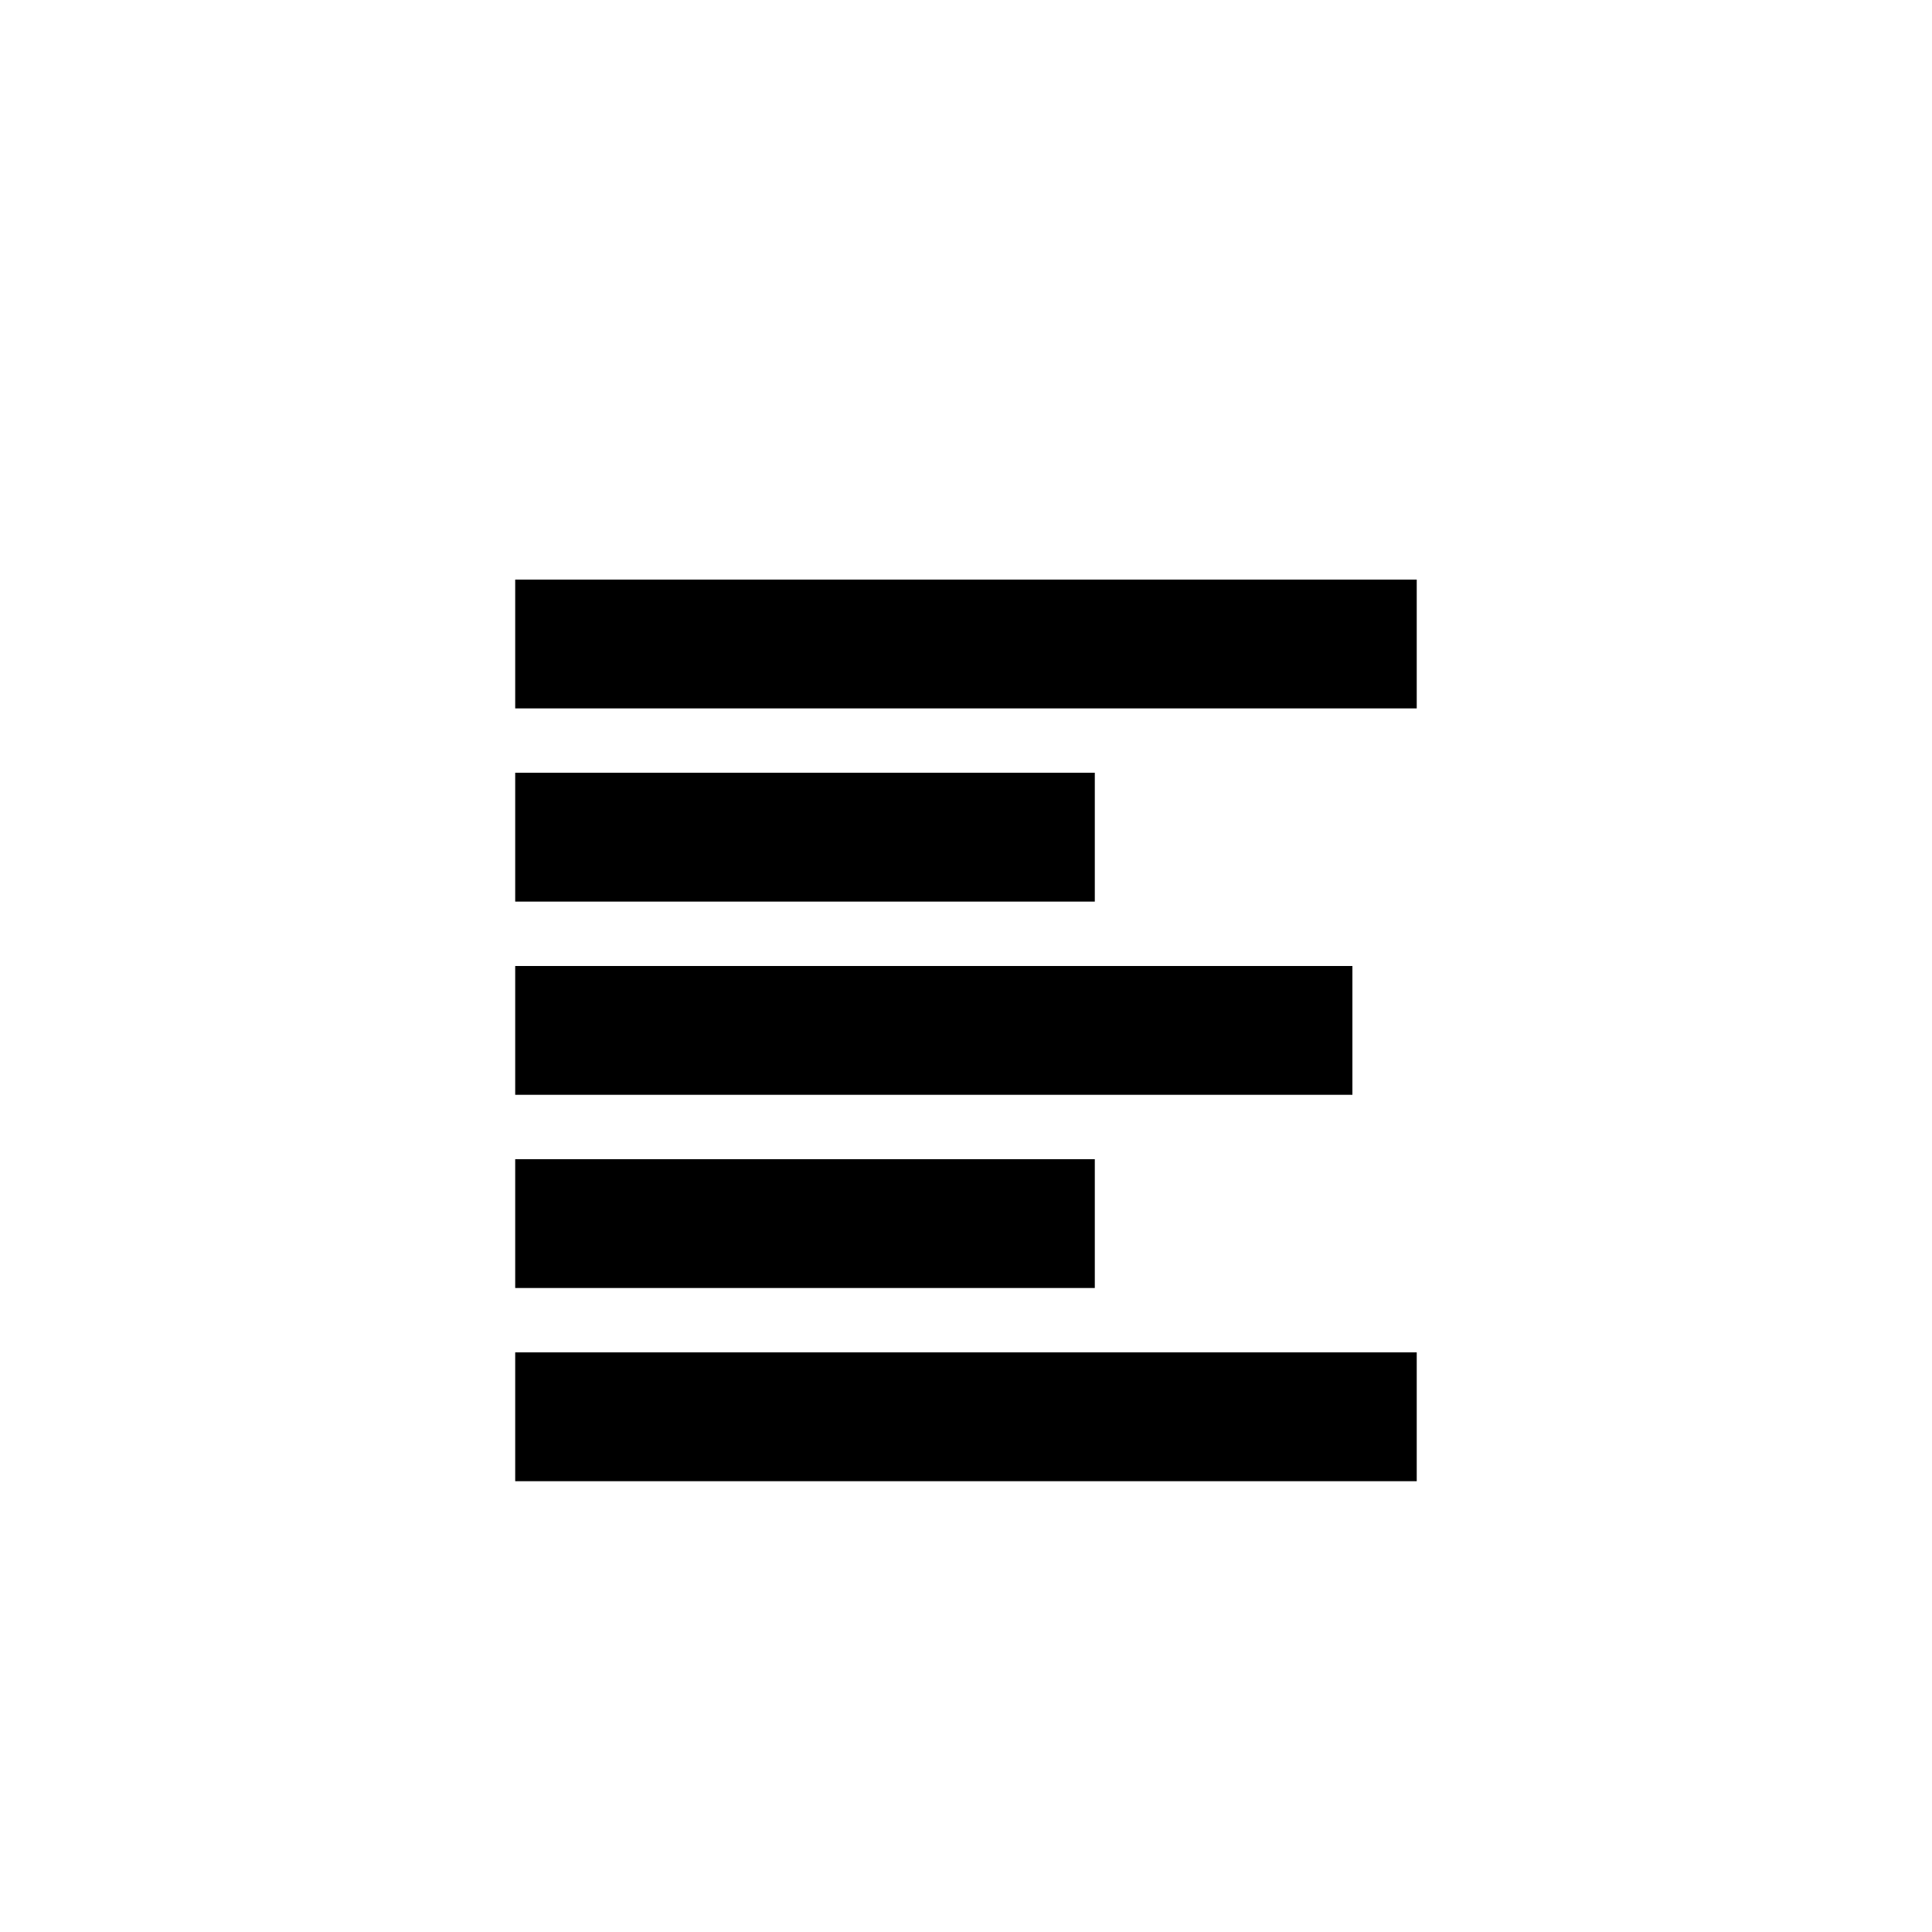 <svg xmlns="http://www.w3.org/2000/svg" width="30" height="30" viewBox="0 0 30 30">
  <g>
    <polygon points="8 11 21.999 11 21.999 9 8 9"/>
    <polygon points="8 14 17 14 17 11.999 8 11.999"/>
    <polygon points="8 17 21 17 21 15 8 15"/>
    <polygon points="8 20 17 20 17 18 8 18"/>
    <polygon points="8 23 21.999 23 21.999 20.999 8 20.999"/>
  </g>
</svg>
